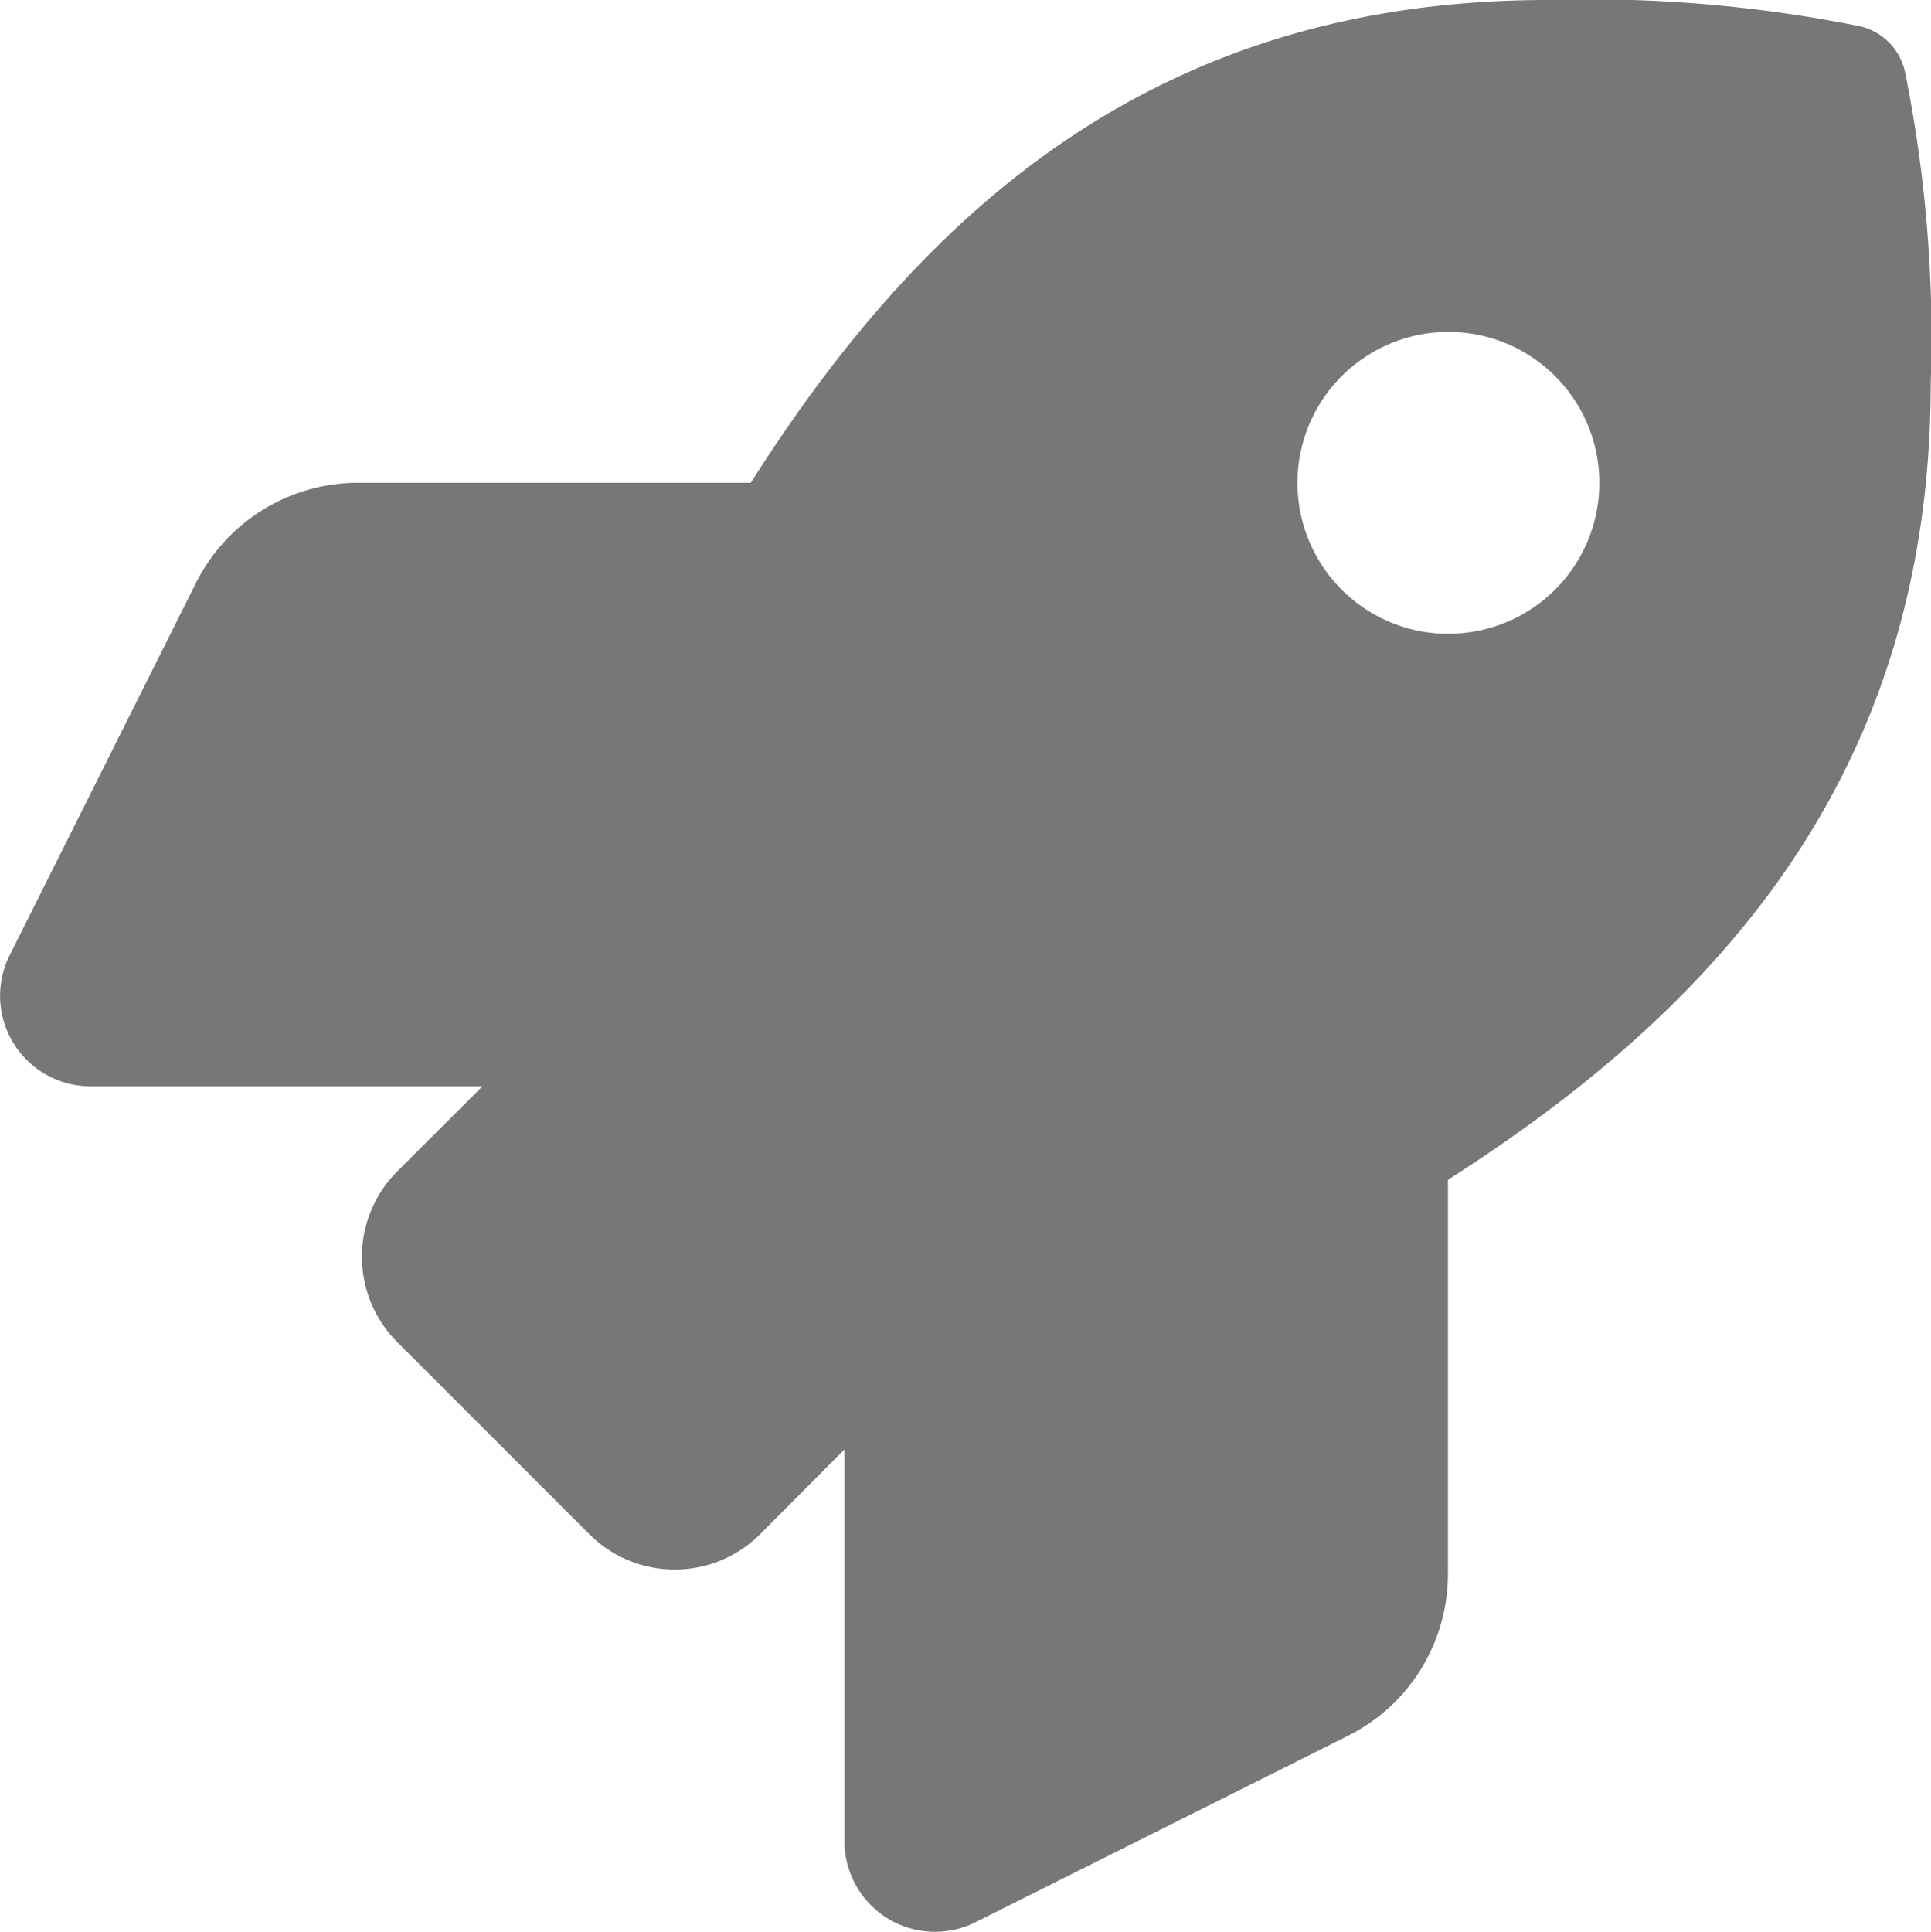 <svg xmlns="http://www.w3.org/2000/svg" width="24" height="24.007" viewBox="0 0 24 24.007">
  <path id="Icon_awesome-rocket" data-name="Icon awesome-rocket" d="M23.682.9A.745.745,0,0,0,23.11.324,17.016,17.016,0,0,0,19.242,0C14.4,0,11.5,2.588,9.335,6H4.45A2.251,2.251,0,0,0,2.44,7.244L.122,11.876A1.125,1.125,0,0,0,1.13,13.5H6L4.942,14.557a1.5,1.5,0,0,0,0,2.122l2.387,2.387a1.5,1.5,0,0,0,2.122,0L10.5,18.012v4.869a1.125,1.125,0,0,0,1.627,1.008l4.628-2.316A2.246,2.246,0,0,0,18,19.562v-4.9c3.4-2.171,6-5.083,6-9.9A16.632,16.632,0,0,0,23.682.9ZM18.006,7.877A1.876,1.876,0,1,1,19.882,6a1.876,1.876,0,0,1-1.876,1.876Z" transform="translate(-0.004)" fill="#777"/>
</svg>

